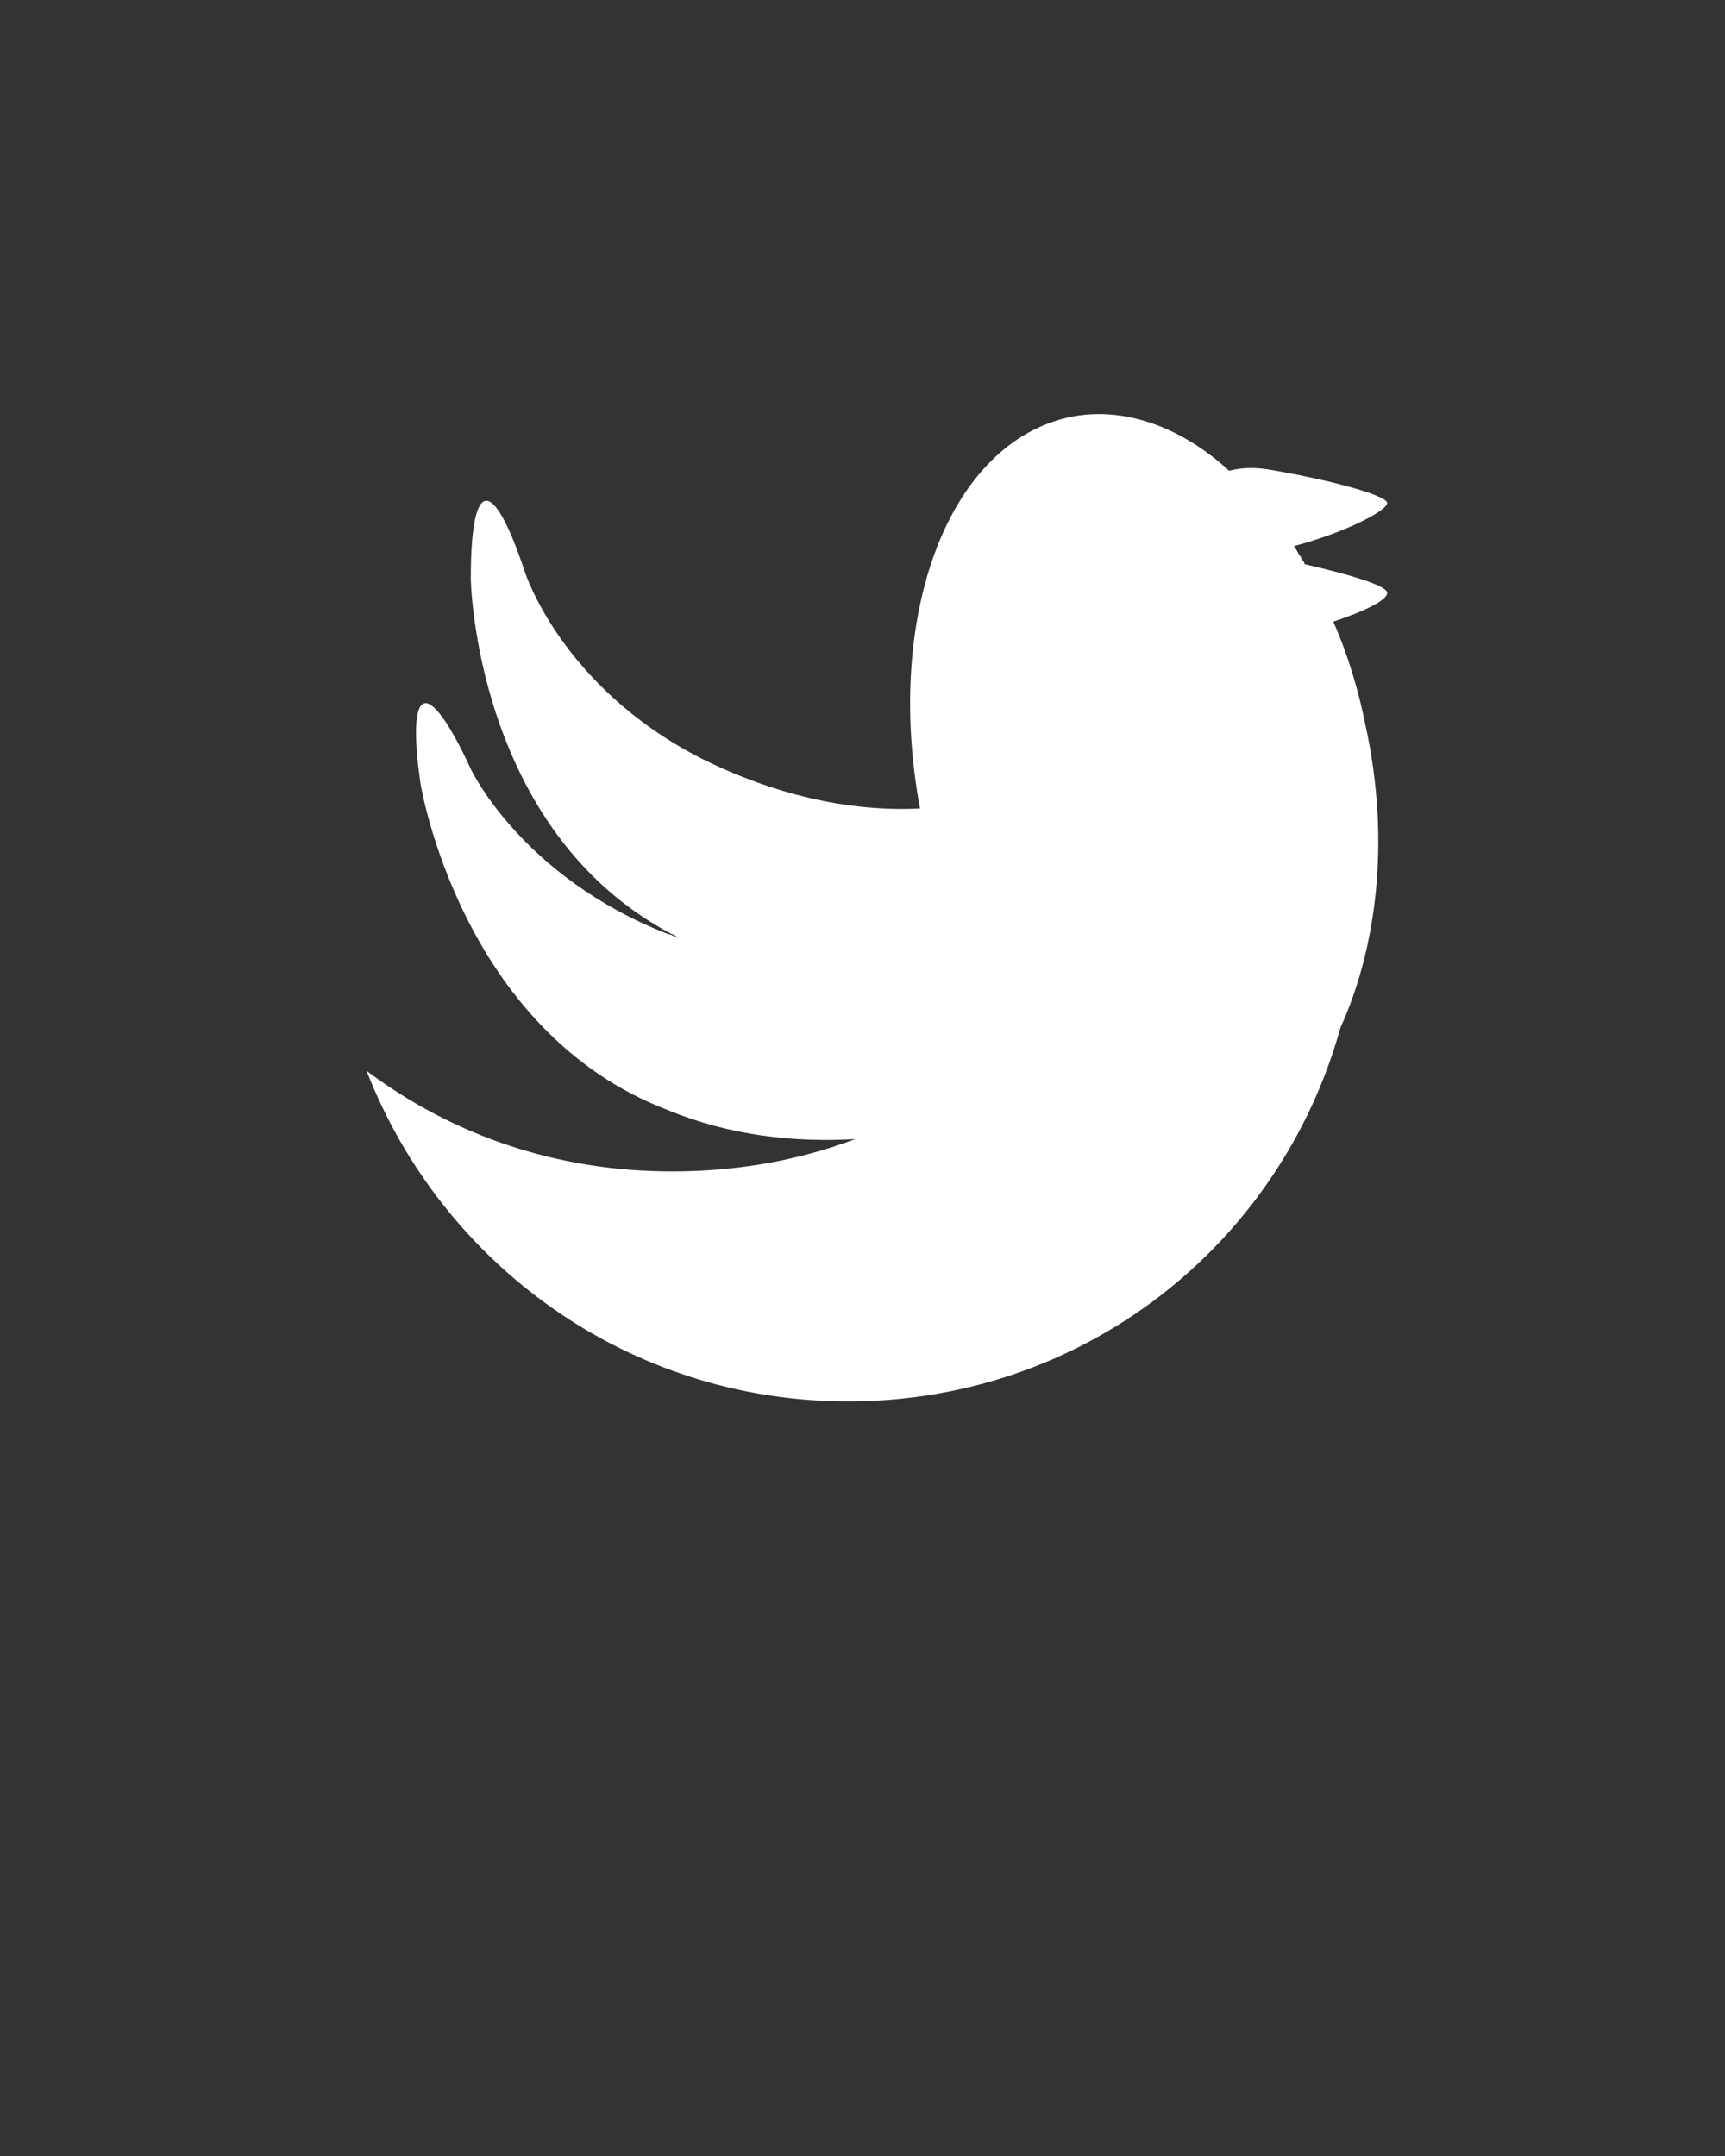 <?xml version="1.0" encoding="utf-8"?>
<!-- Generator: Adobe Illustrator 21.0.0, SVG Export Plug-In . SVG Version: 6.00 Build 0)  -->
<svg version="1.1" id="Calque_1" xmlns="http://www.w3.org/2000/svg" xmlns:xlink="http://www.w3.org/1999/xlink" x="0px" y="0px"
	 viewBox="0 0 48 60" style="enable-background:new 0 0 48 60;" xml:space="preserve">
<rect x="0" y="0" width="48" height="60" fill="#333333" stroke="none"/>
<style type="text/css">
	.st0{fill:#FFFFFF;}
</style>
<g id="XMLID_1_">
	<g>
		<path class="st0" d="M14.6,15.9c0,0,1,3.2,4.9,5.2c2,1,4.1,1.5,6.1,1.4c-1-5.4,0.8-10.2,4.2-10.9c1.5-0.3,3.1,0.3,4.4,1.5
			c0.4-0.1,0.8-0.1,1.3,0c1.7,0.3,3.1,0.7,3.1,0.9c0,0.2-1.1,0.8-2.6,1.2c0.1,0.1,0.1,0.2,0.2,0.3c0,0,0.1-0.1,0.1-0.1
			c0,0,0,0-0.1,0.1c0,0.1,0.1,0.1,0.1,0.2c1.3,0.3,2.3,0.6,2.3,0.8c0,0.2-0.6,0.5-1.5,0.8c0.4,0.9,0.7,1.9,0.9,2.9
			c0.7,3.2,0.3,6.2-0.7,8.4C35.6,34.7,30.1,39,23.6,39c-6.1,0-11.3-3.8-13.4-9.2c2.4,1.8,5.3,2.8,8.5,2.8c1.8,0,3.5-0.3,5.1-0.9
			c-1.7,0.1-3.5-0.1-5.2-0.8c-5.8-2.2-6.9-9.1-6.9-9.1c-0.4-2.8,0.2-3,1.4-0.4c0,0,1.4,3,5.5,4.6c0.1,0,0.2,0.1,0.3,0.1
			c-0.1,0-0.1-0.1-0.2-0.1c-5.5-2.9-5.6-9.9-5.6-9.9C13.1,13.3,13.7,13.2,14.6,15.9z"/>
	</g>
	<g>
	</g>
</g>
</svg>
